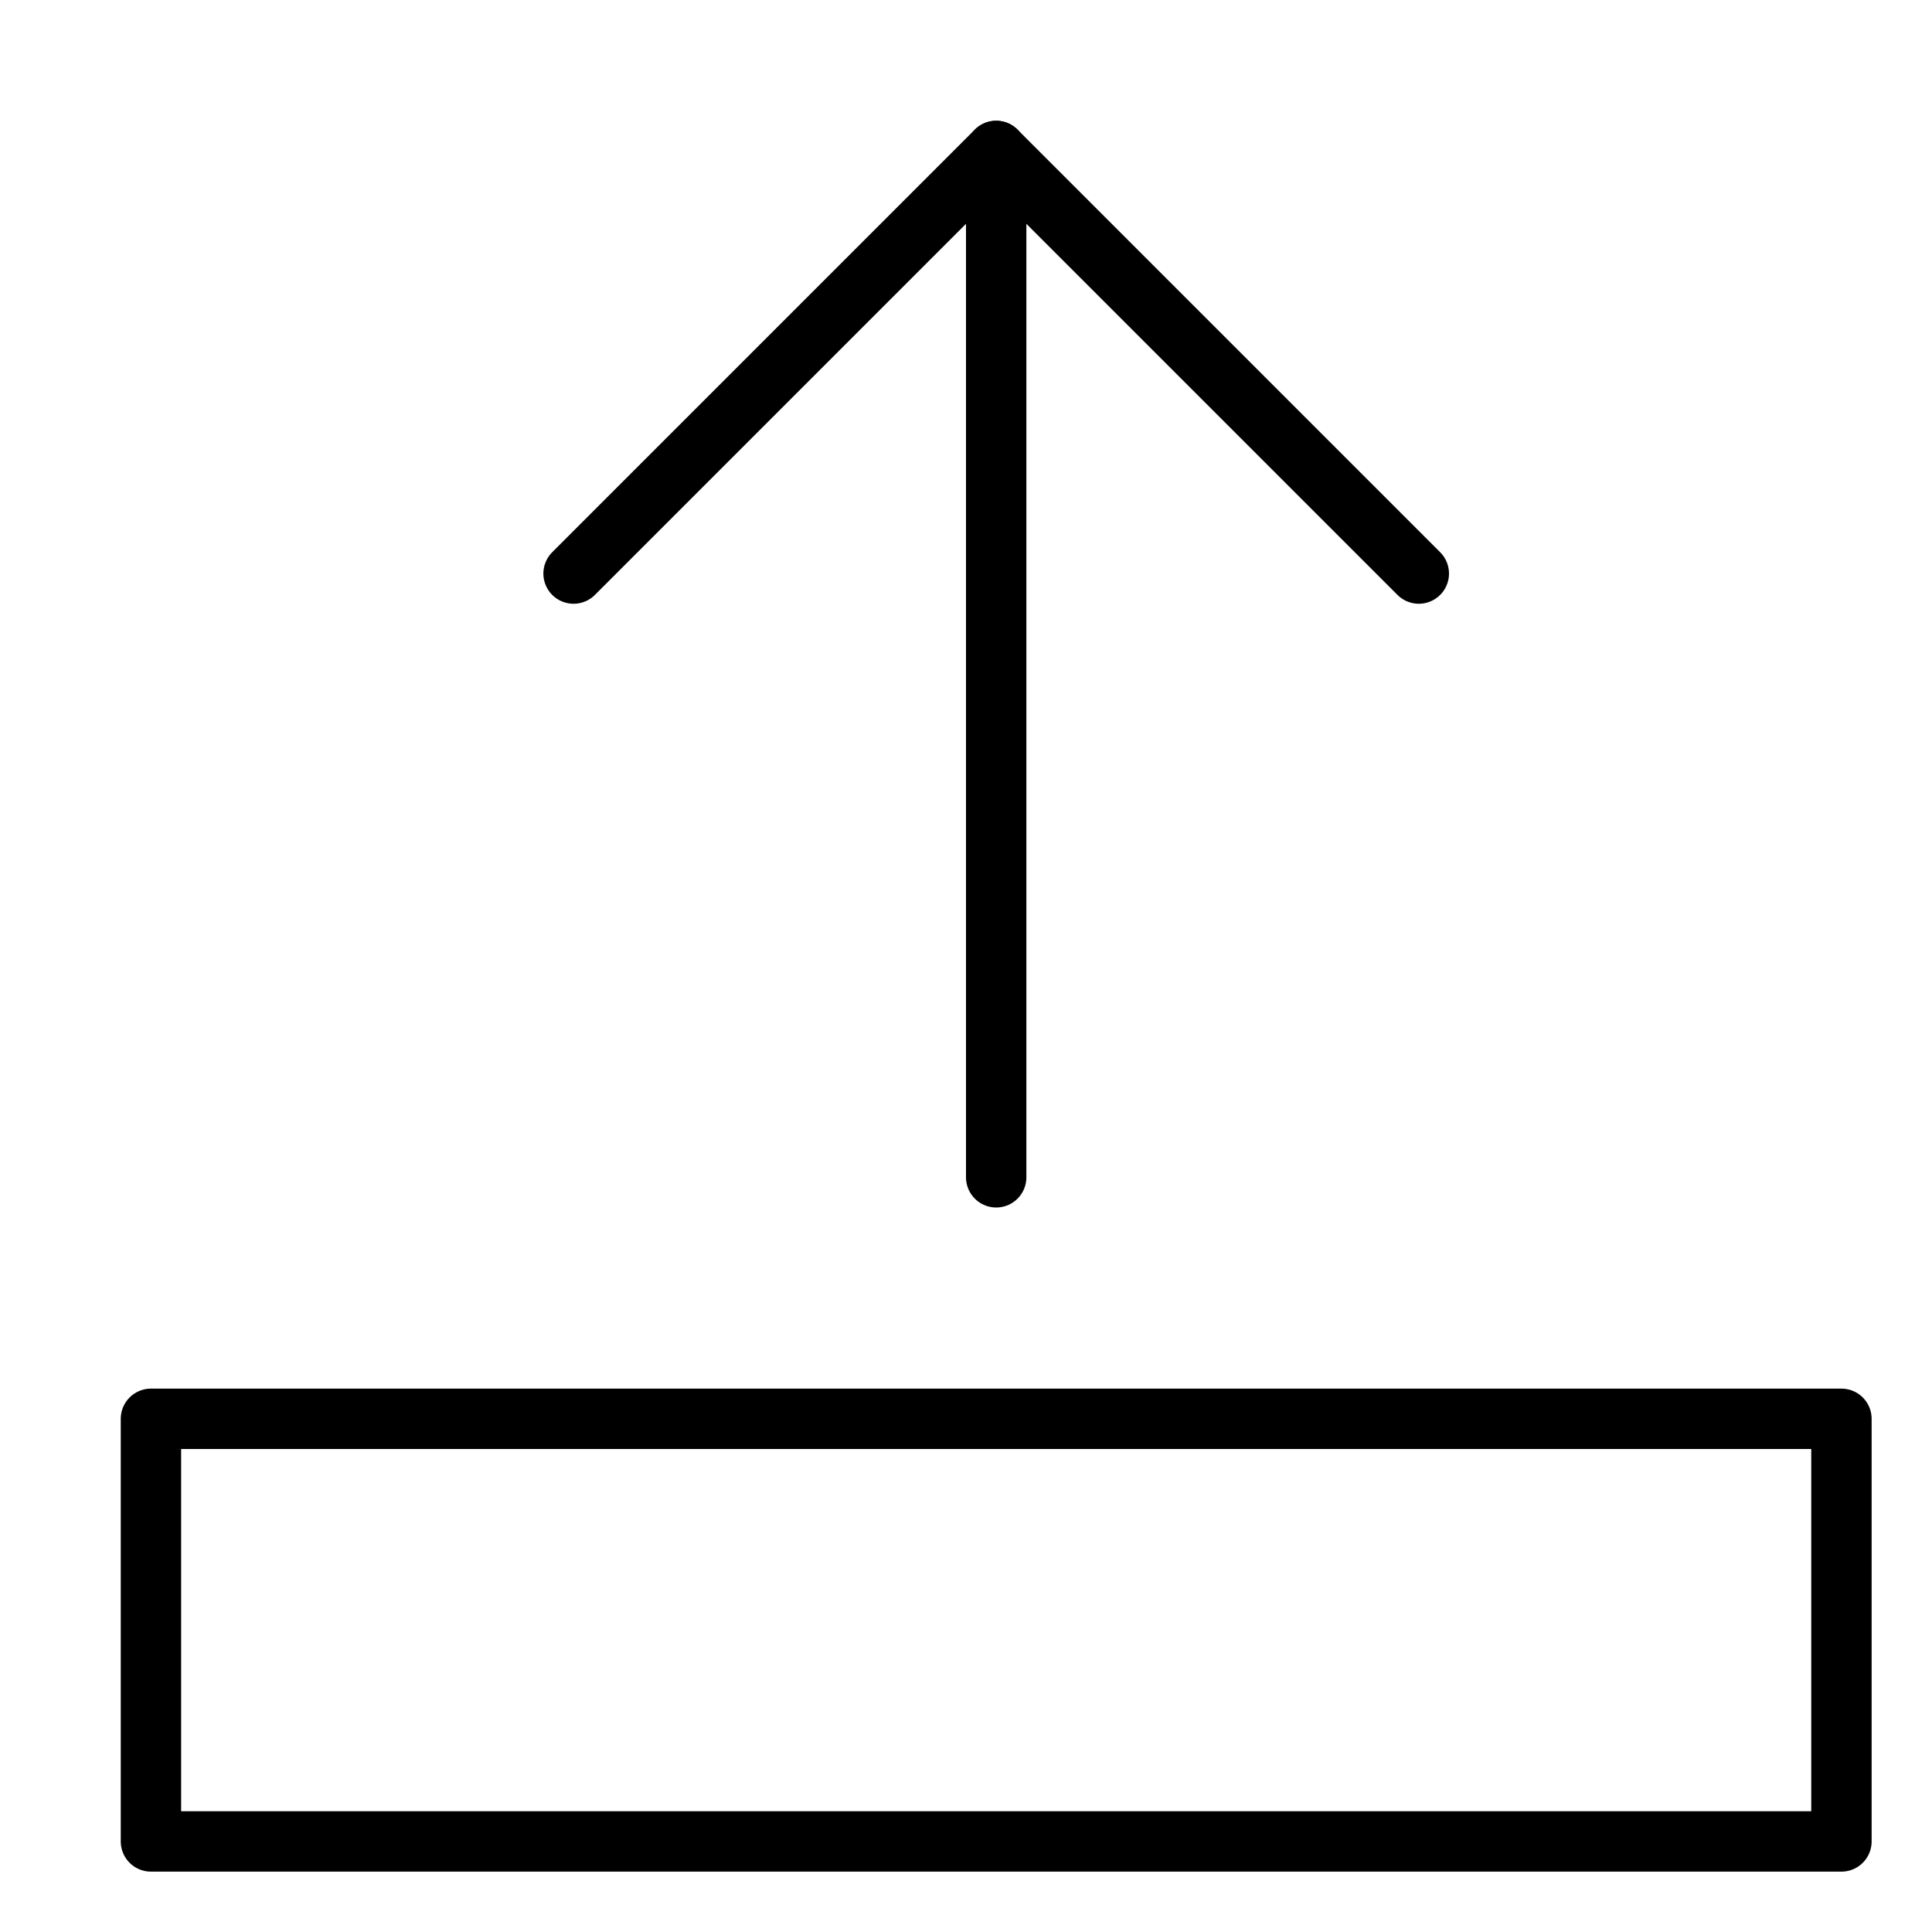 <svg xmlns="http://www.w3.org/2000/svg" viewBox="0 0 32 32"><title>block up</title><g stroke-linecap="round" stroke-width="1" fill="none" stroke="#000000" stroke-linejoin="round" class="nc-icon-wrapper" transform="translate(0.5 0.5)"><rect x="12.5" y="12.5" transform="matrix(-1.449995e-10 -1 1 -1.449995e-10 -10.5 42.5)" width="7" height="28" stroke="#000000"></rect> <line data-cap="butt" x1="16" y1="19" x2="16" y2="2"></line> <polyline points="9,9 16,2 23,9 "></polyline></g></svg>